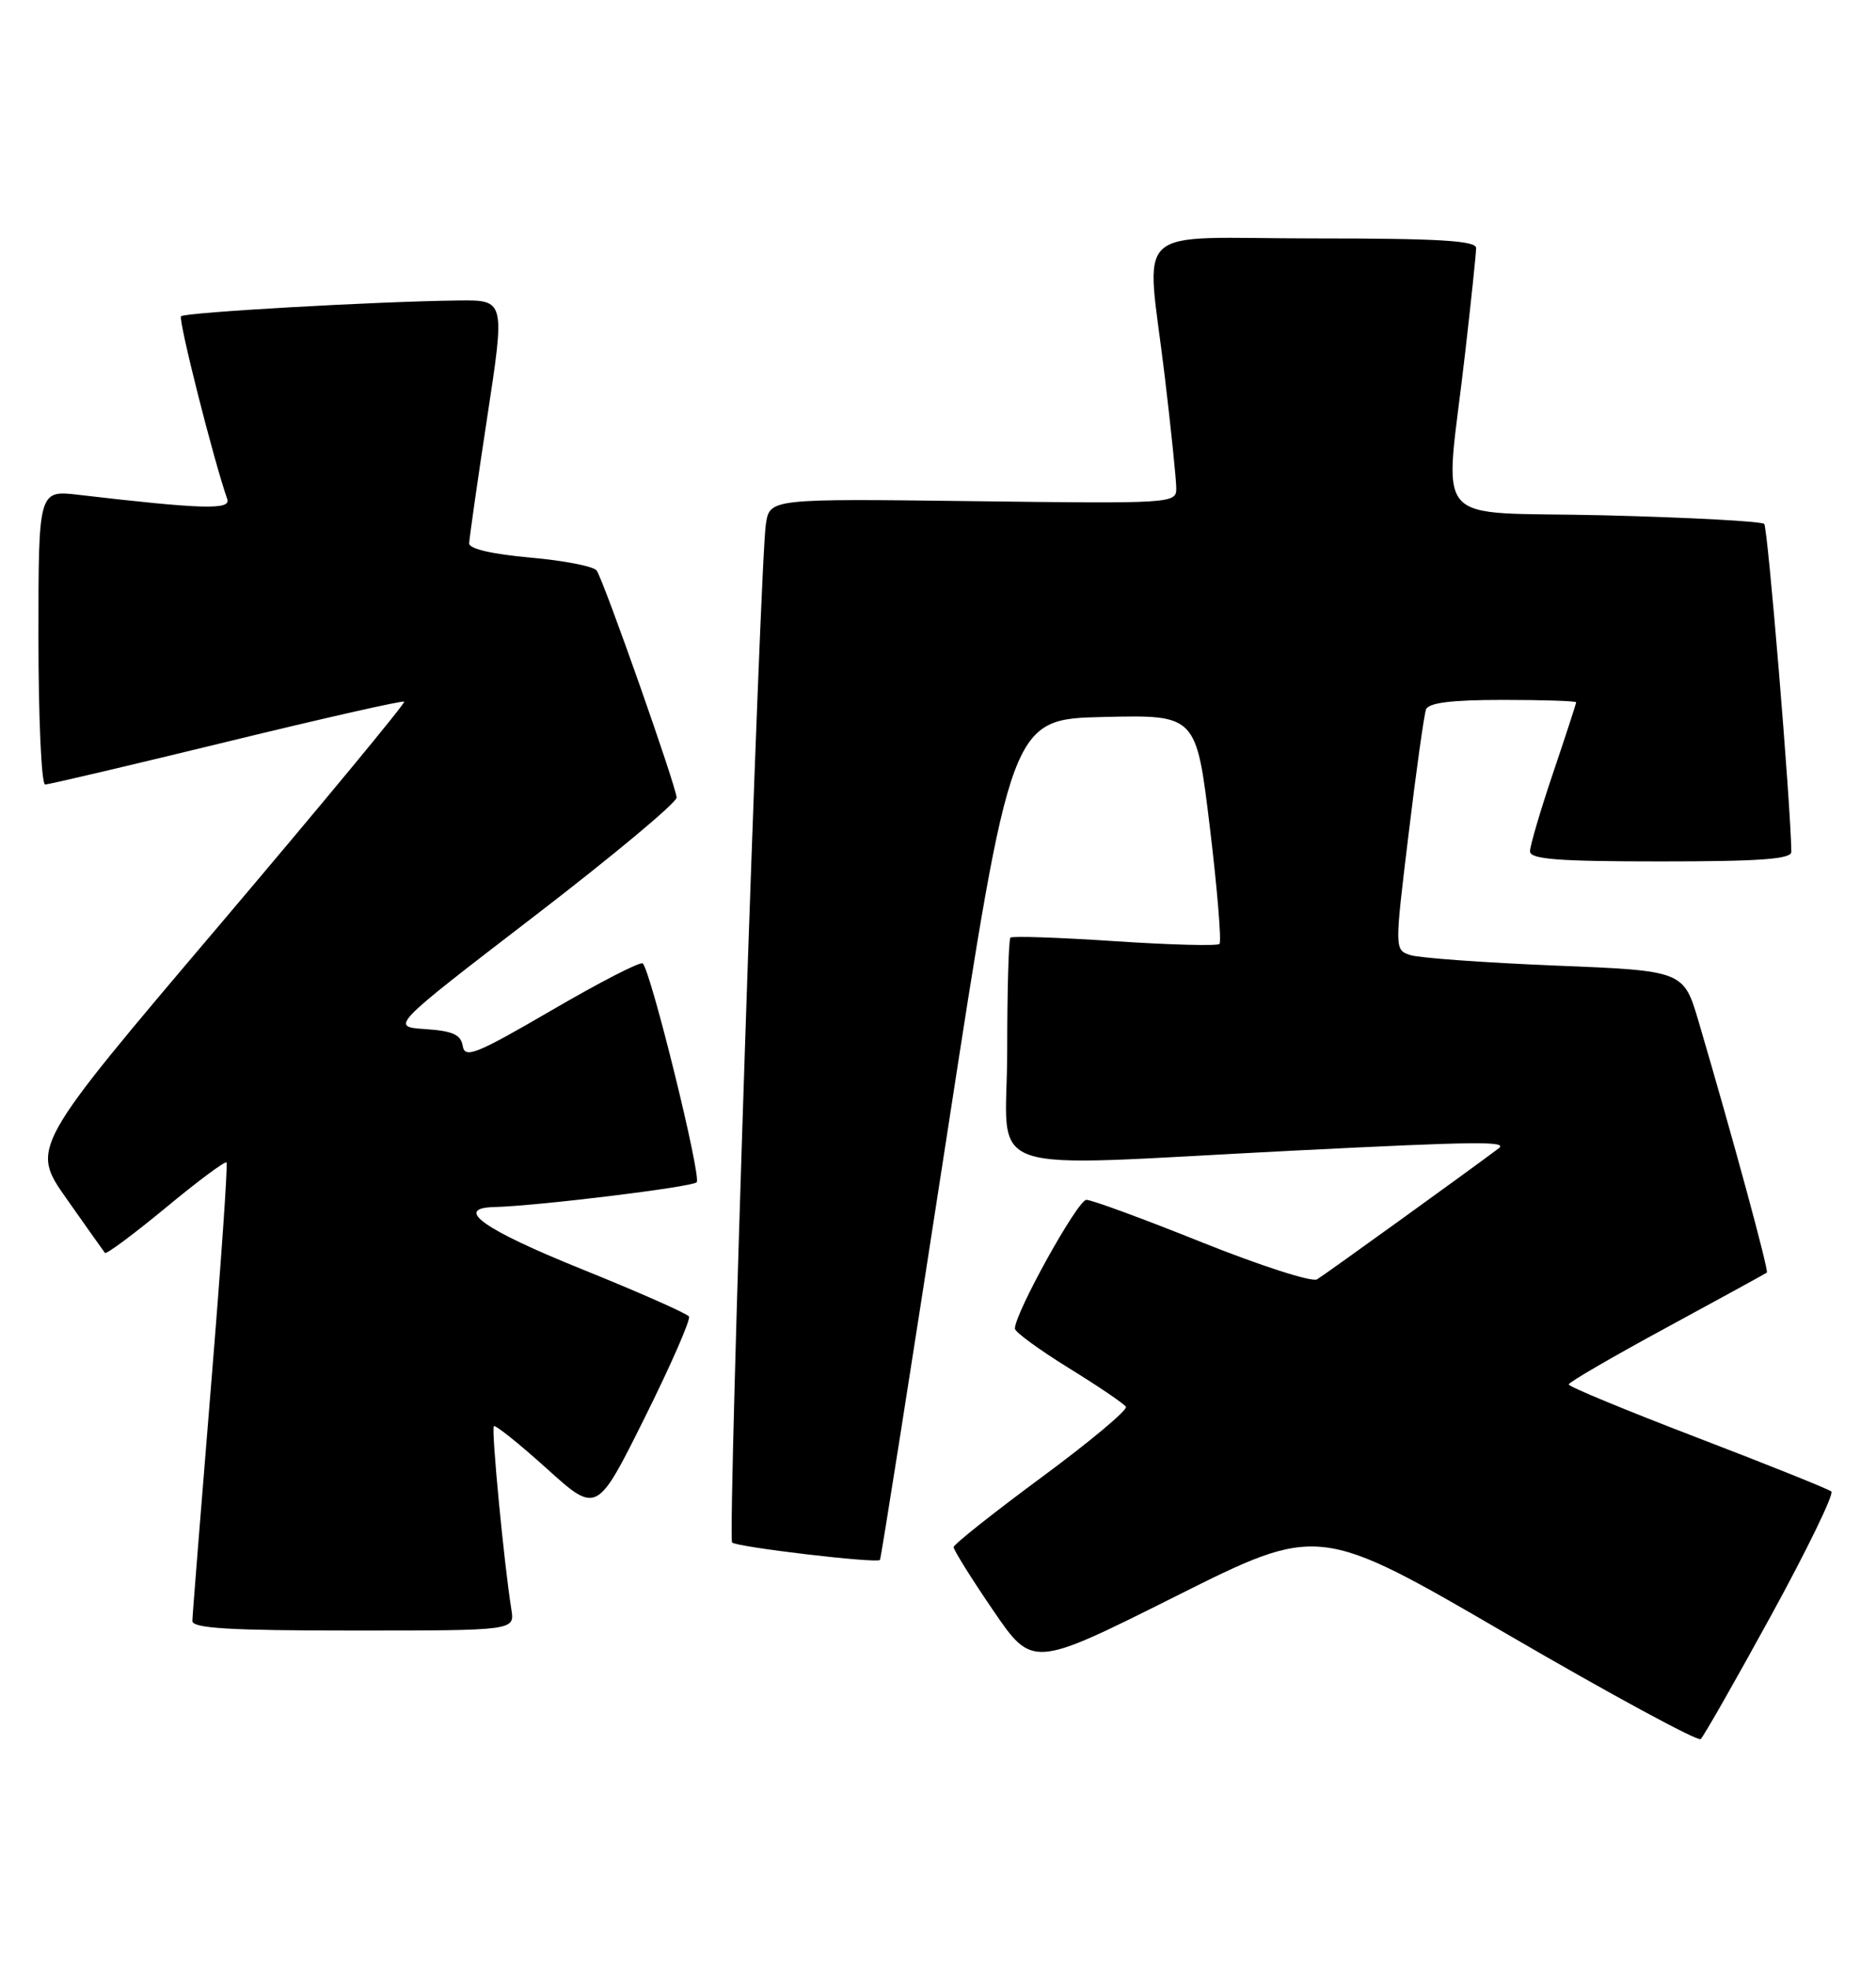 <?xml version="1.0" encoding="UTF-8" standalone="no"?>
<!DOCTYPE svg PUBLIC "-//W3C//DTD SVG 1.1//EN" "http://www.w3.org/Graphics/SVG/1.1/DTD/svg11.dtd" >
<svg xmlns="http://www.w3.org/2000/svg" xmlns:xlink="http://www.w3.org/1999/xlink" version="1.1" viewBox="0 0 244 256">
 <g >
 <path fill="currentColor"
d=" M 230.38 210.00 C 235.05 201.47 238.56 194.24 238.19 193.92 C 237.81 193.60 229.96 190.45 220.75 186.92 C 211.54 183.39 204.01 180.28 204.03 180.00 C 204.04 179.72 209.77 176.39 216.77 172.60 C 223.77 168.80 229.64 165.59 229.80 165.46 C 230.09 165.24 225.35 147.84 220.94 132.86 C 218.98 126.21 218.98 126.21 202.24 125.54 C 193.03 125.16 184.57 124.55 183.44 124.18 C 181.38 123.50 181.38 123.50 183.20 108.50 C 184.19 100.25 185.22 92.94 185.47 92.25 C 185.80 91.37 188.76 91.00 195.47 91.00 C 200.71 91.00 205.00 91.14 205.00 91.31 C 205.00 91.48 203.65 95.62 202.00 100.50 C 200.35 105.38 199.00 109.97 199.00 110.69 C 199.00 111.72 202.64 112.00 216.00 112.00 C 228.94 112.00 233.00 111.70 232.99 110.75 C 232.91 104.60 229.93 68.60 229.46 68.12 C 229.12 67.78 219.76 67.28 208.67 67.00 C 185.53 66.43 187.91 69.18 190.55 46.00 C 191.34 39.12 191.99 32.94 191.99 32.25 C 192.00 31.29 187.14 31.00 171.00 31.00 C 146.60 31.00 149.09 28.70 151.50 49.00 C 152.32 55.88 152.99 62.40 152.99 63.50 C 153.00 65.46 152.45 65.49 126.56 65.16 C 100.12 64.83 100.12 64.83 99.61 68.16 C 98.83 73.29 94.62 199.95 95.22 200.55 C 95.81 201.15 114.07 203.30 114.45 202.82 C 114.59 202.64 118.48 177.98 123.10 148.00 C 131.50 93.50 131.50 93.50 143.55 93.22 C 155.59 92.94 155.59 92.94 157.36 107.58 C 158.33 115.63 158.89 122.45 158.61 122.73 C 158.32 123.01 152.19 122.85 144.97 122.37 C 137.75 121.89 131.65 121.68 131.42 121.91 C 131.19 122.14 131.00 128.78 131.00 136.67 C 131.00 153.33 126.29 151.71 168.50 149.59 C 192.17 148.40 196.18 148.36 194.92 149.31 C 191.09 152.19 172.18 165.83 171.30 166.34 C 170.65 166.73 163.91 164.56 156.34 161.53 C 148.77 158.49 142.00 156.00 141.30 156.00 C 140.17 156.00 132.00 170.72 132.00 172.75 C 132.00 173.18 135.15 175.48 138.99 177.86 C 142.84 180.23 146.19 182.50 146.44 182.91 C 146.69 183.31 141.76 187.44 135.48 192.07 C 129.20 196.71 124.05 200.79 124.03 201.15 C 124.02 201.50 126.31 205.19 129.14 209.33 C 134.29 216.87 134.29 216.87 152.91 207.55 C 171.53 198.22 171.53 198.22 196.02 212.47 C 209.48 220.30 220.81 226.44 221.20 226.11 C 221.58 225.77 225.71 218.53 230.38 210.00 Z  M 66.51 209.25 C 65.57 203.42 63.88 185.79 64.23 185.43 C 64.43 185.23 67.53 187.71 71.11 190.94 C 77.63 196.82 77.63 196.82 83.84 184.35 C 87.25 177.50 89.85 171.56 89.61 171.17 C 89.36 170.78 83.06 167.99 75.59 164.98 C 62.89 159.85 58.97 157.08 64.25 156.94 C 69.90 156.80 89.99 154.34 90.61 153.72 C 91.27 153.06 84.68 126.35 83.60 125.26 C 83.31 124.98 78.00 127.71 71.79 131.33 C 61.95 137.06 60.46 137.66 60.19 136.01 C 59.94 134.52 58.89 134.04 55.32 133.80 C 50.77 133.50 50.77 133.50 69.38 119.21 C 79.62 111.35 88.00 104.37 88.00 103.70 C 88.00 102.40 78.68 75.91 77.62 74.20 C 77.29 73.65 73.41 72.89 69.01 72.50 C 64.04 72.06 61.01 71.36 61.02 70.65 C 61.04 70.02 62.09 62.64 63.37 54.25 C 65.70 39.00 65.70 39.00 59.60 39.07 C 49.06 39.19 24.06 40.61 23.55 41.12 C 23.15 41.52 27.77 59.80 29.56 64.90 C 30.06 66.32 26.29 66.21 10.25 64.34 C 5.00 63.72 5.00 63.72 5.00 82.86 C 5.00 93.39 5.39 102.00 5.87 102.00 C 6.35 102.00 16.98 99.50 29.49 96.45 C 42.00 93.40 52.38 91.05 52.57 91.23 C 52.75 91.42 41.89 104.54 28.44 120.40 C 3.98 149.22 3.98 149.22 8.66 155.86 C 11.23 159.51 13.47 162.68 13.65 162.90 C 13.82 163.12 17.37 160.48 21.54 157.04 C 25.70 153.59 29.26 150.94 29.46 151.14 C 29.65 151.34 28.73 164.55 27.42 180.50 C 26.12 196.45 25.03 210.06 25.02 210.75 C 25.01 211.71 29.85 212.00 45.98 212.00 C 66.95 212.00 66.95 212.00 66.51 209.25 Z "/>
</g>
</svg>